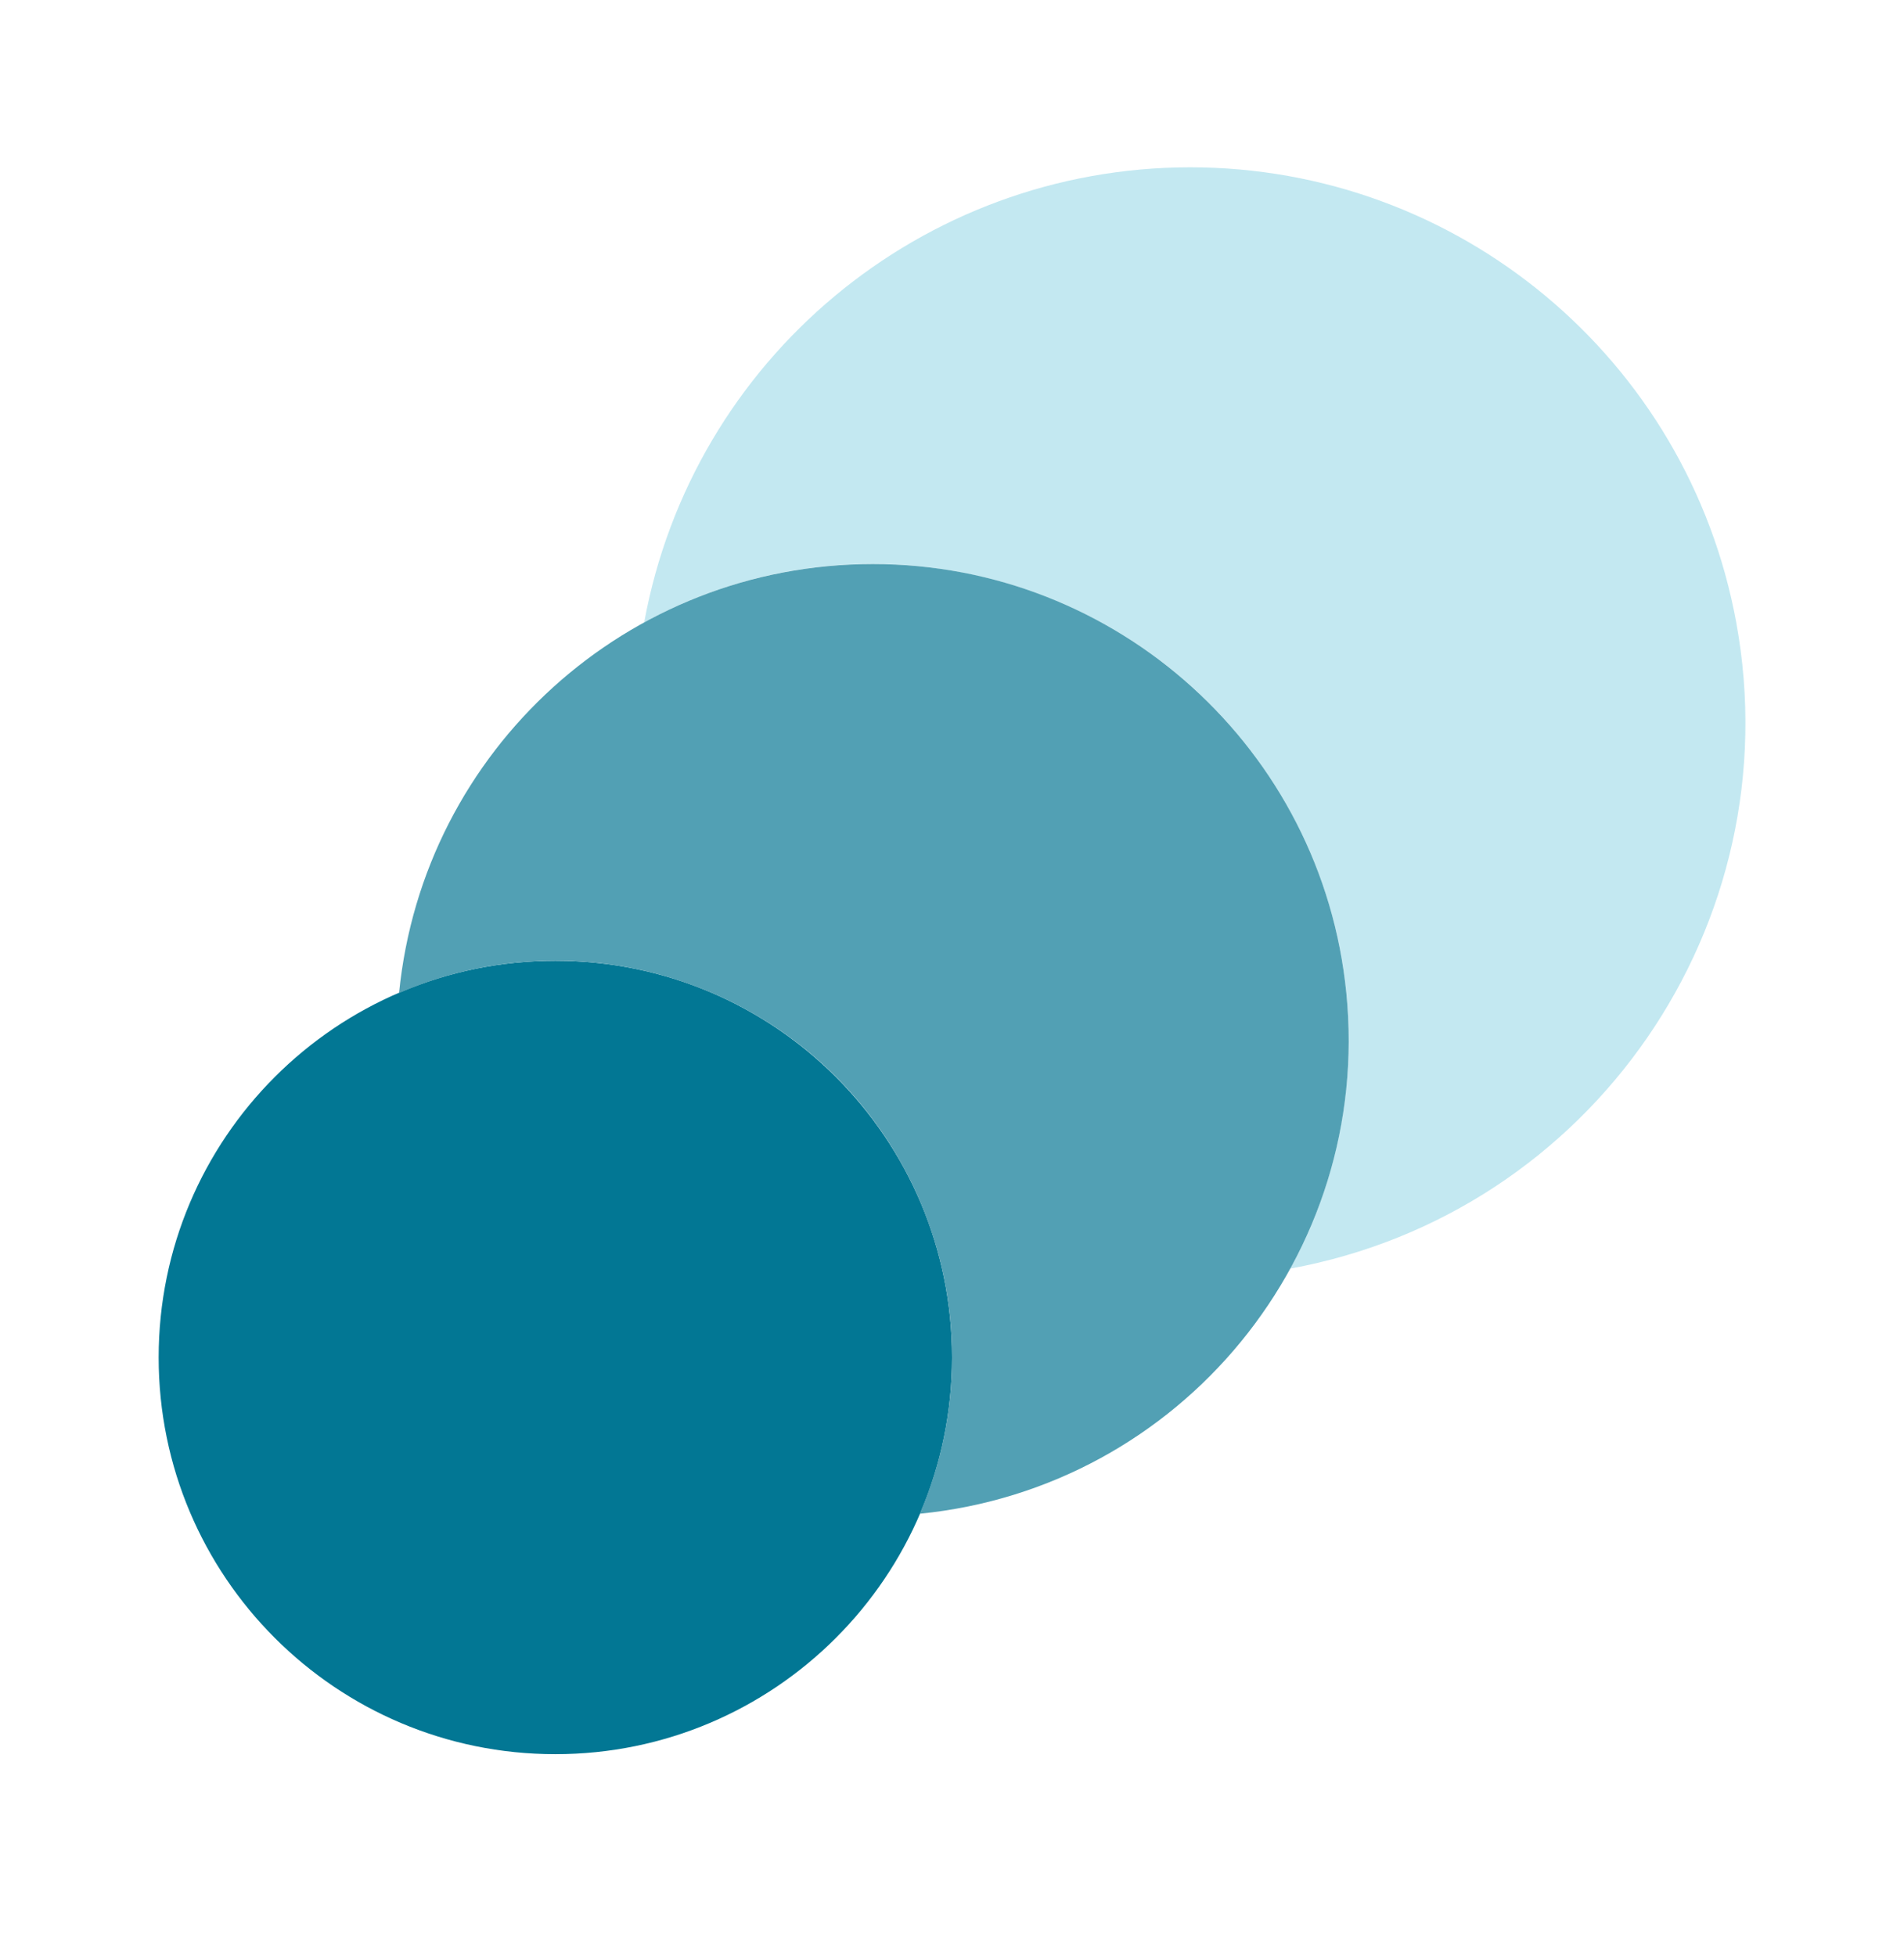 <svg width="37" height="38" viewBox="0 0 37 38" fill="none" xmlns="http://www.w3.org/2000/svg">
<path d="M23.125 3.251C17.919 3.253 13.456 6.974 12.518 12.095C17 9.643 22.62 11.288 25.073 15.769C26.587 18.536 26.587 21.883 25.073 24.65C30.933 23.576 34.814 17.956 33.74 12.095C32.801 6.971 28.335 3.249 23.125 3.251Z" fill="#C3E8F1"/>
<path d="M10.792 34.085C15.049 34.085 18.5 30.634 18.5 26.376C18.5 22.119 15.049 18.668 10.792 18.668C6.534 18.668 3.083 22.119 3.083 26.376C3.083 30.634 6.534 34.085 10.792 34.085Z" fill="#027794"/>
<path d="M16.958 10.96C12.205 10.96 8.225 14.563 7.755 19.294C11.664 17.614 16.195 19.422 17.874 23.331C18.709 25.273 18.709 27.472 17.874 29.413C22.958 28.908 26.669 24.377 26.163 19.294C25.693 14.563 21.713 10.959 16.958 10.96Z" fill="#52A0B4"/>
</svg>
